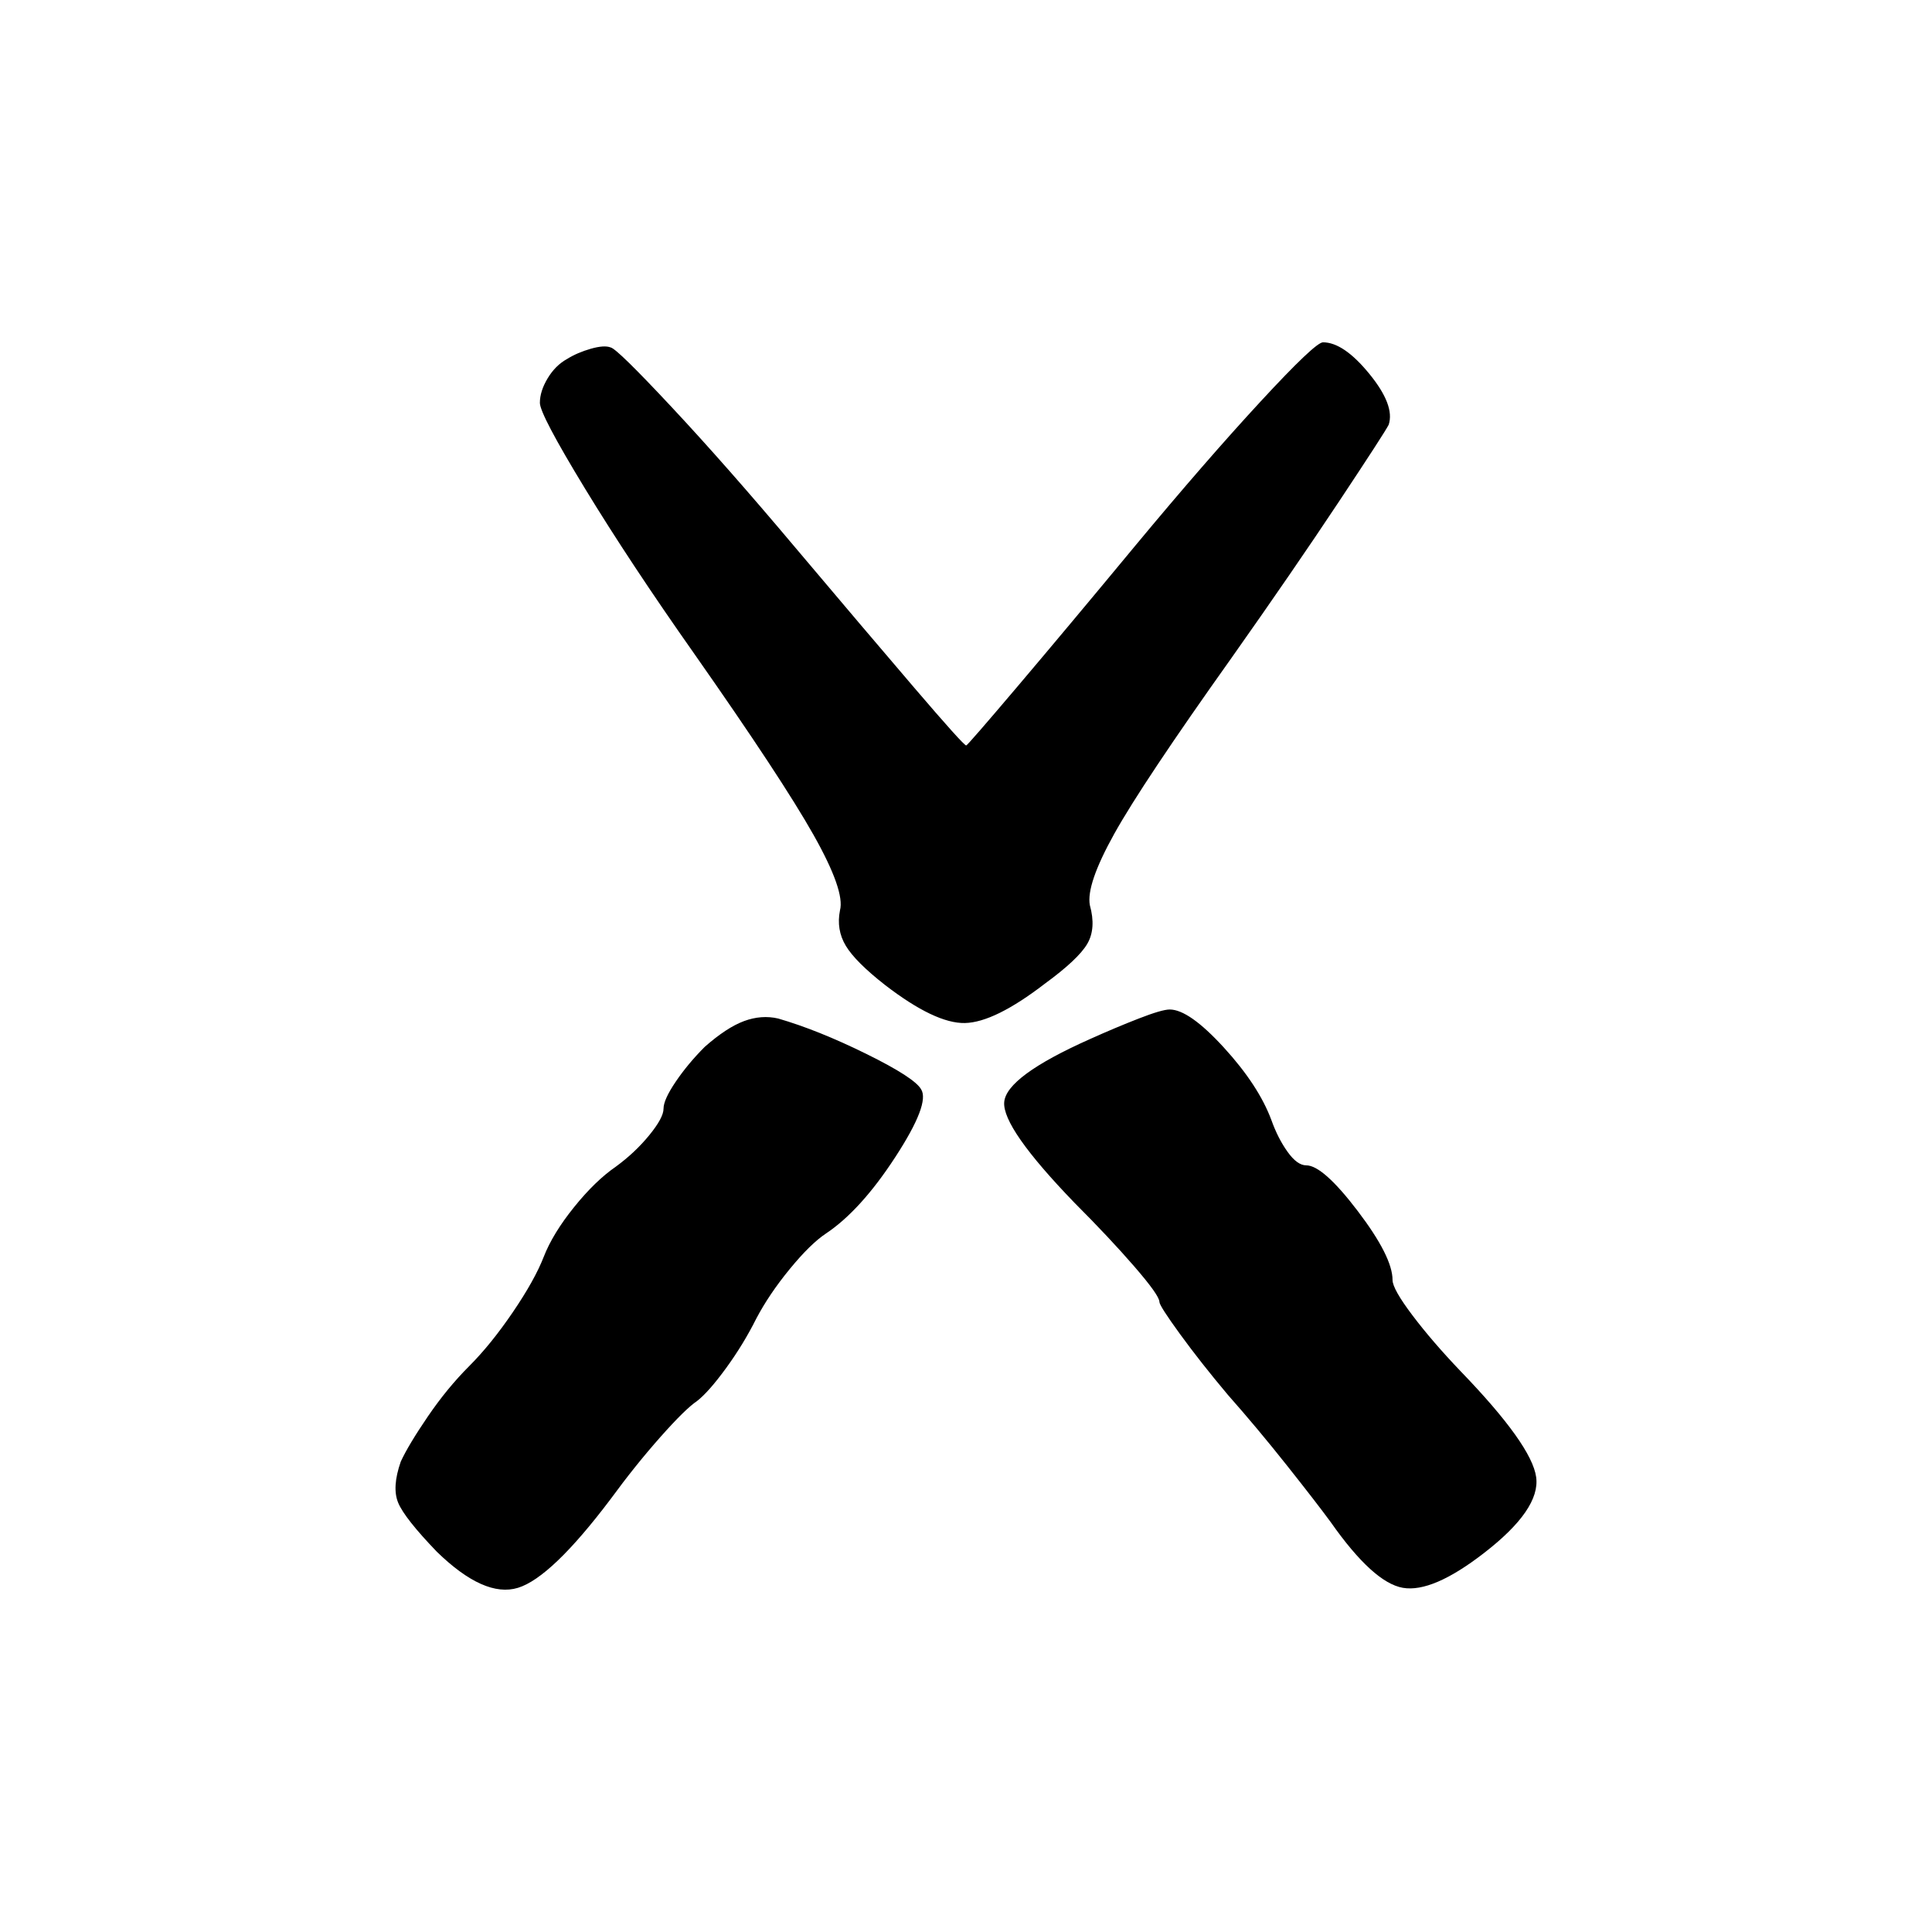 <?xml version="1.0" encoding="UTF-8" standalone="no"?>
<svg
   xmlns:dc="http://purl.org/dc/elements/1.1/"
   xmlns:cc="http://creativecommons.org/ns#"
   xmlns:rdf="http://www.w3.org/1999/02/22-rdf-syntax-ns#"
   xmlns:svg="http://www.w3.org/2000/svg"
   xmlns="http://www.w3.org/2000/svg"
   xmlns:sodipodi="http://sodipodi.sourceforge.net/DTD/sodipodi-0.dtd"
   xmlns:inkscape="http://www.inkscape.org/namespaces/inkscape"
   width="1500px"
   height="1500px"
   version="1.1"
   id="svg2"
   inkscape:version="0.91 r13725"
   sodipodi:docname="039.svg">
  <defs
     id="defs8" />
  <sodipodi:namedview
     pagecolor="#ffffff"
     bordercolor="#666666"
     borderopacity="1"
     objecttolerance="10"
     gridtolerance="10"
     guidetolerance="10"
     inkscape:pageopacity="0"
     inkscape:pageshadow="2"
     inkscape:window-width="660"
     inkscape:window-height="480"
     id="namedview6"
     showgrid="false"
     inkscape:zoom="0.15733333"
     inkscape:cx="750"
     inkscape:cy="750"
     inkscape:window-x="0"
     inkscape:window-y="0"
     inkscape:window-maximized="0"
     inkscape:current-layer="svg2" />
  <path
     glyph-name="uniE906"
     unicode=""
     horiz-adv-x="952"
     d="m 440.163,278.773 q -9,5 -15,15 -6,10 -6,19 0,9 35,66.5 35,57.5 85,128.5 68,97 92.5,140.5 24.5,43.5 20.5,58.5 -3,15 4.5,27.5 7.5,12.5 30.5,30.5 39,30 62,29.5 23,-0.5 62,-30.5 26,-19 33,-31 7,-12 2,-30 -3,-16 19,-55.5 22,-39.5 91,-136.5 48,-68 83.5,-121.5 35.5,-53.5 38.5,-59.5 5,-15 -15,-39.5 -20,-24.5 -36,-24.5 -6,0 -48.5,46 -42.5,46 -96.5,111 -53,64 -92,110 -39,46 -40,46 -2,0 -40.5,-45 -38.5,-45 -92.5,-109 -53,-63 -95.5,-108.5 -42.5,-45.5 -47.5,-46.5 -5,-2 -15.5,1 -10.5,3 -18.5,8 l 0,0 z m 107,534 q -13,13 -22.5,27 -9.5,14 -9.5,21 0,7 -11,20.5 -11,13.5 -26,24.5 -16,11 -32.5,31.5 -16.5,20.5 -23.5,38.5 -7,18 -24,43 -17,25 -34,42 -17,17 -32,39 -15,22 -21,35 -7,20 -2,32 5,12 30,38 37,36 63,28 26,-8 72,-69 19,-26 38.5,-48 19.5,-22 28.5,-28 9,-7 22.5,-25.5 13.5,-18.5 23.5,-38.5 10,-19 26,-38.5 16,-19.5 28,-27.5 27,-18 54,-59.5 27,-41.5 20,-52.5 -5,-9 -42.5,-27.5 -37.5,-18.5 -68.5,-27.5 -13,-3 -26.5,2 -13.5,5 -30.5,20 l 0,0 z m 299,-6 q -65,29 -66.5,49 -1.5,20 54.5,78 27,27 46.5,49.5 19.5,22.5 19.5,27.5 0,3 16,25 16,22 37,47 23,26 46,55 23,29 34,44 33,47 56,51 23,4 63,-27 44,-34 40.5,-59 -3.5,-25 -58.5,-82 -22,-23 -37.5,-43.5 -15.5,-20.5 -15.5,-27.5 0,-18 -27,-53.5 -27,-35.5 -40,-35.5 -7,0 -14.5,-10.5 -7.5,-10.5 -12.5,-24.5 -10,-27 -37,-56.5 -27,-29.5 -42,-29.5 -6,0 -24,7 -18,7 -38,16 l 0,0 z"
     id="path4"
     inkscape:connector-curvature="0" />
</svg>
